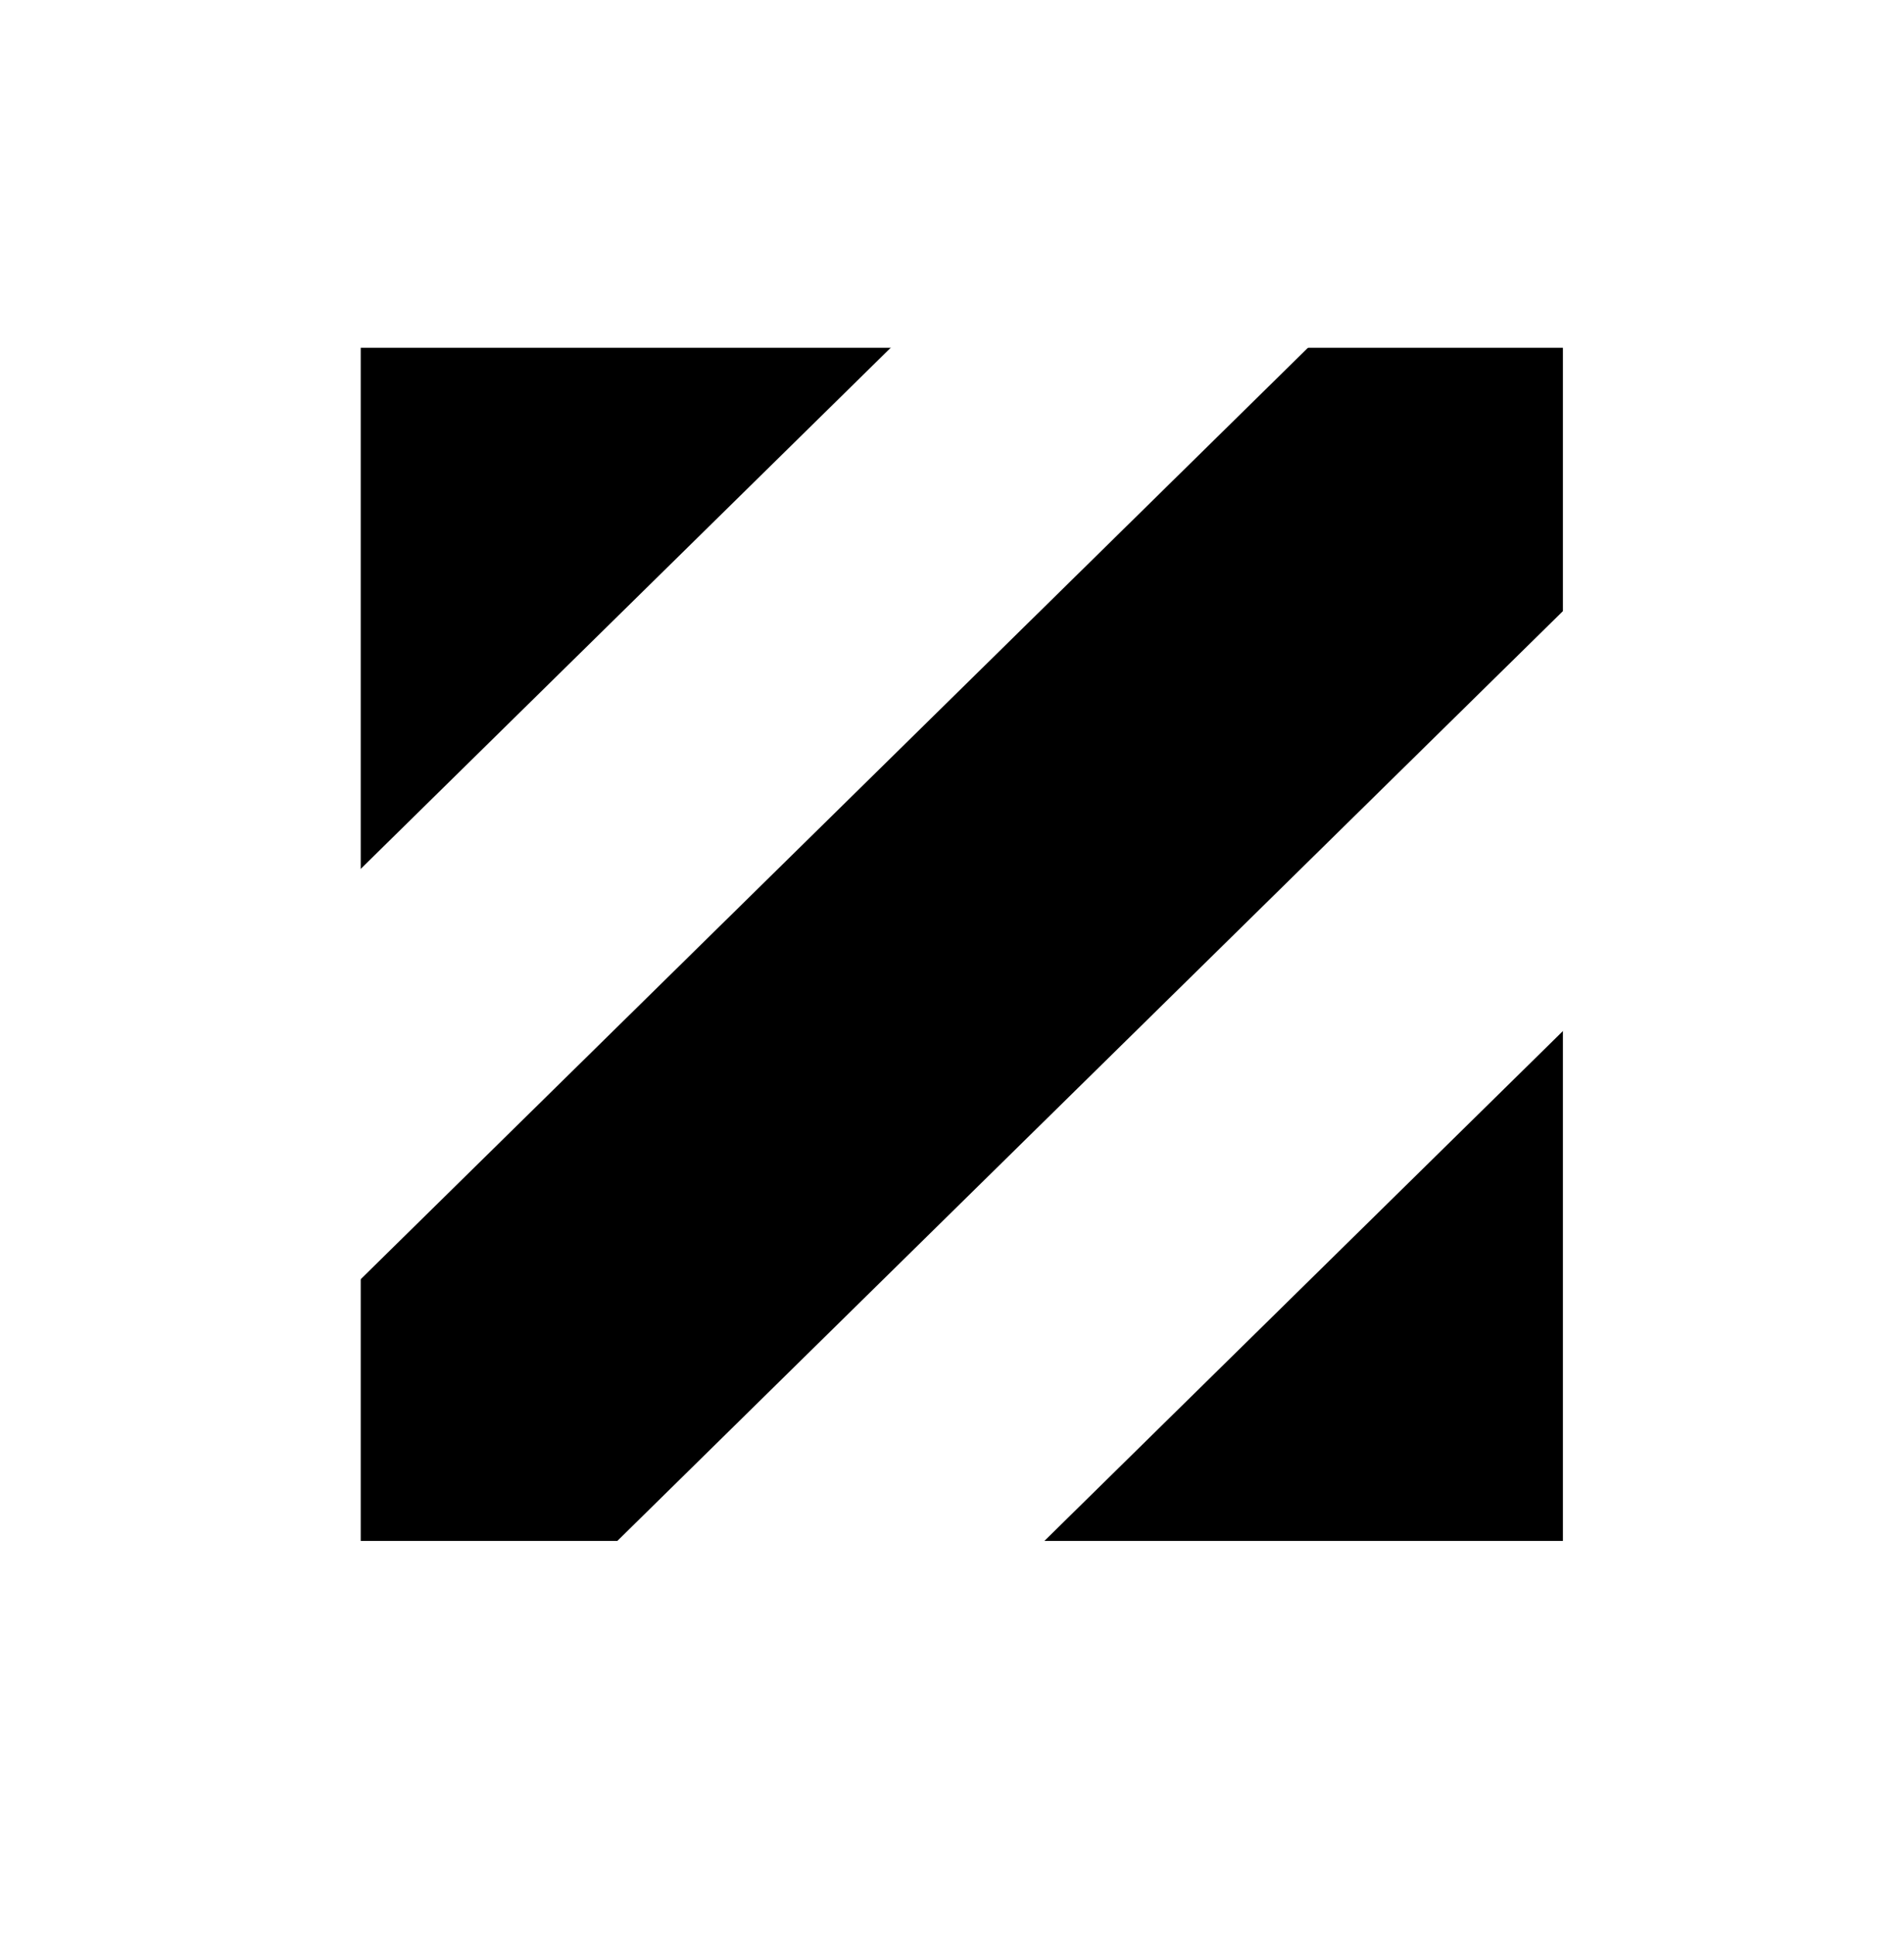 <svg width="320" height="325" viewBox="0 0 320 325" fill="none" xmlns="http://www.w3.org/2000/svg">
<rect width="320" height="325" fill="white"/>
<rect x="60.625" y="58.44" width="202.048" height="200.497" fill="black"/>
<rect width="49.178" height="246.627" transform="matrix(0.713 0.701 -0.713 0.701 194.896 14)" fill="white"/>
<rect width="50.333" height="244.448" transform="matrix(0.713 0.701 -0.713 0.701 266.097 99.328)" fill="white"/>
</svg>
